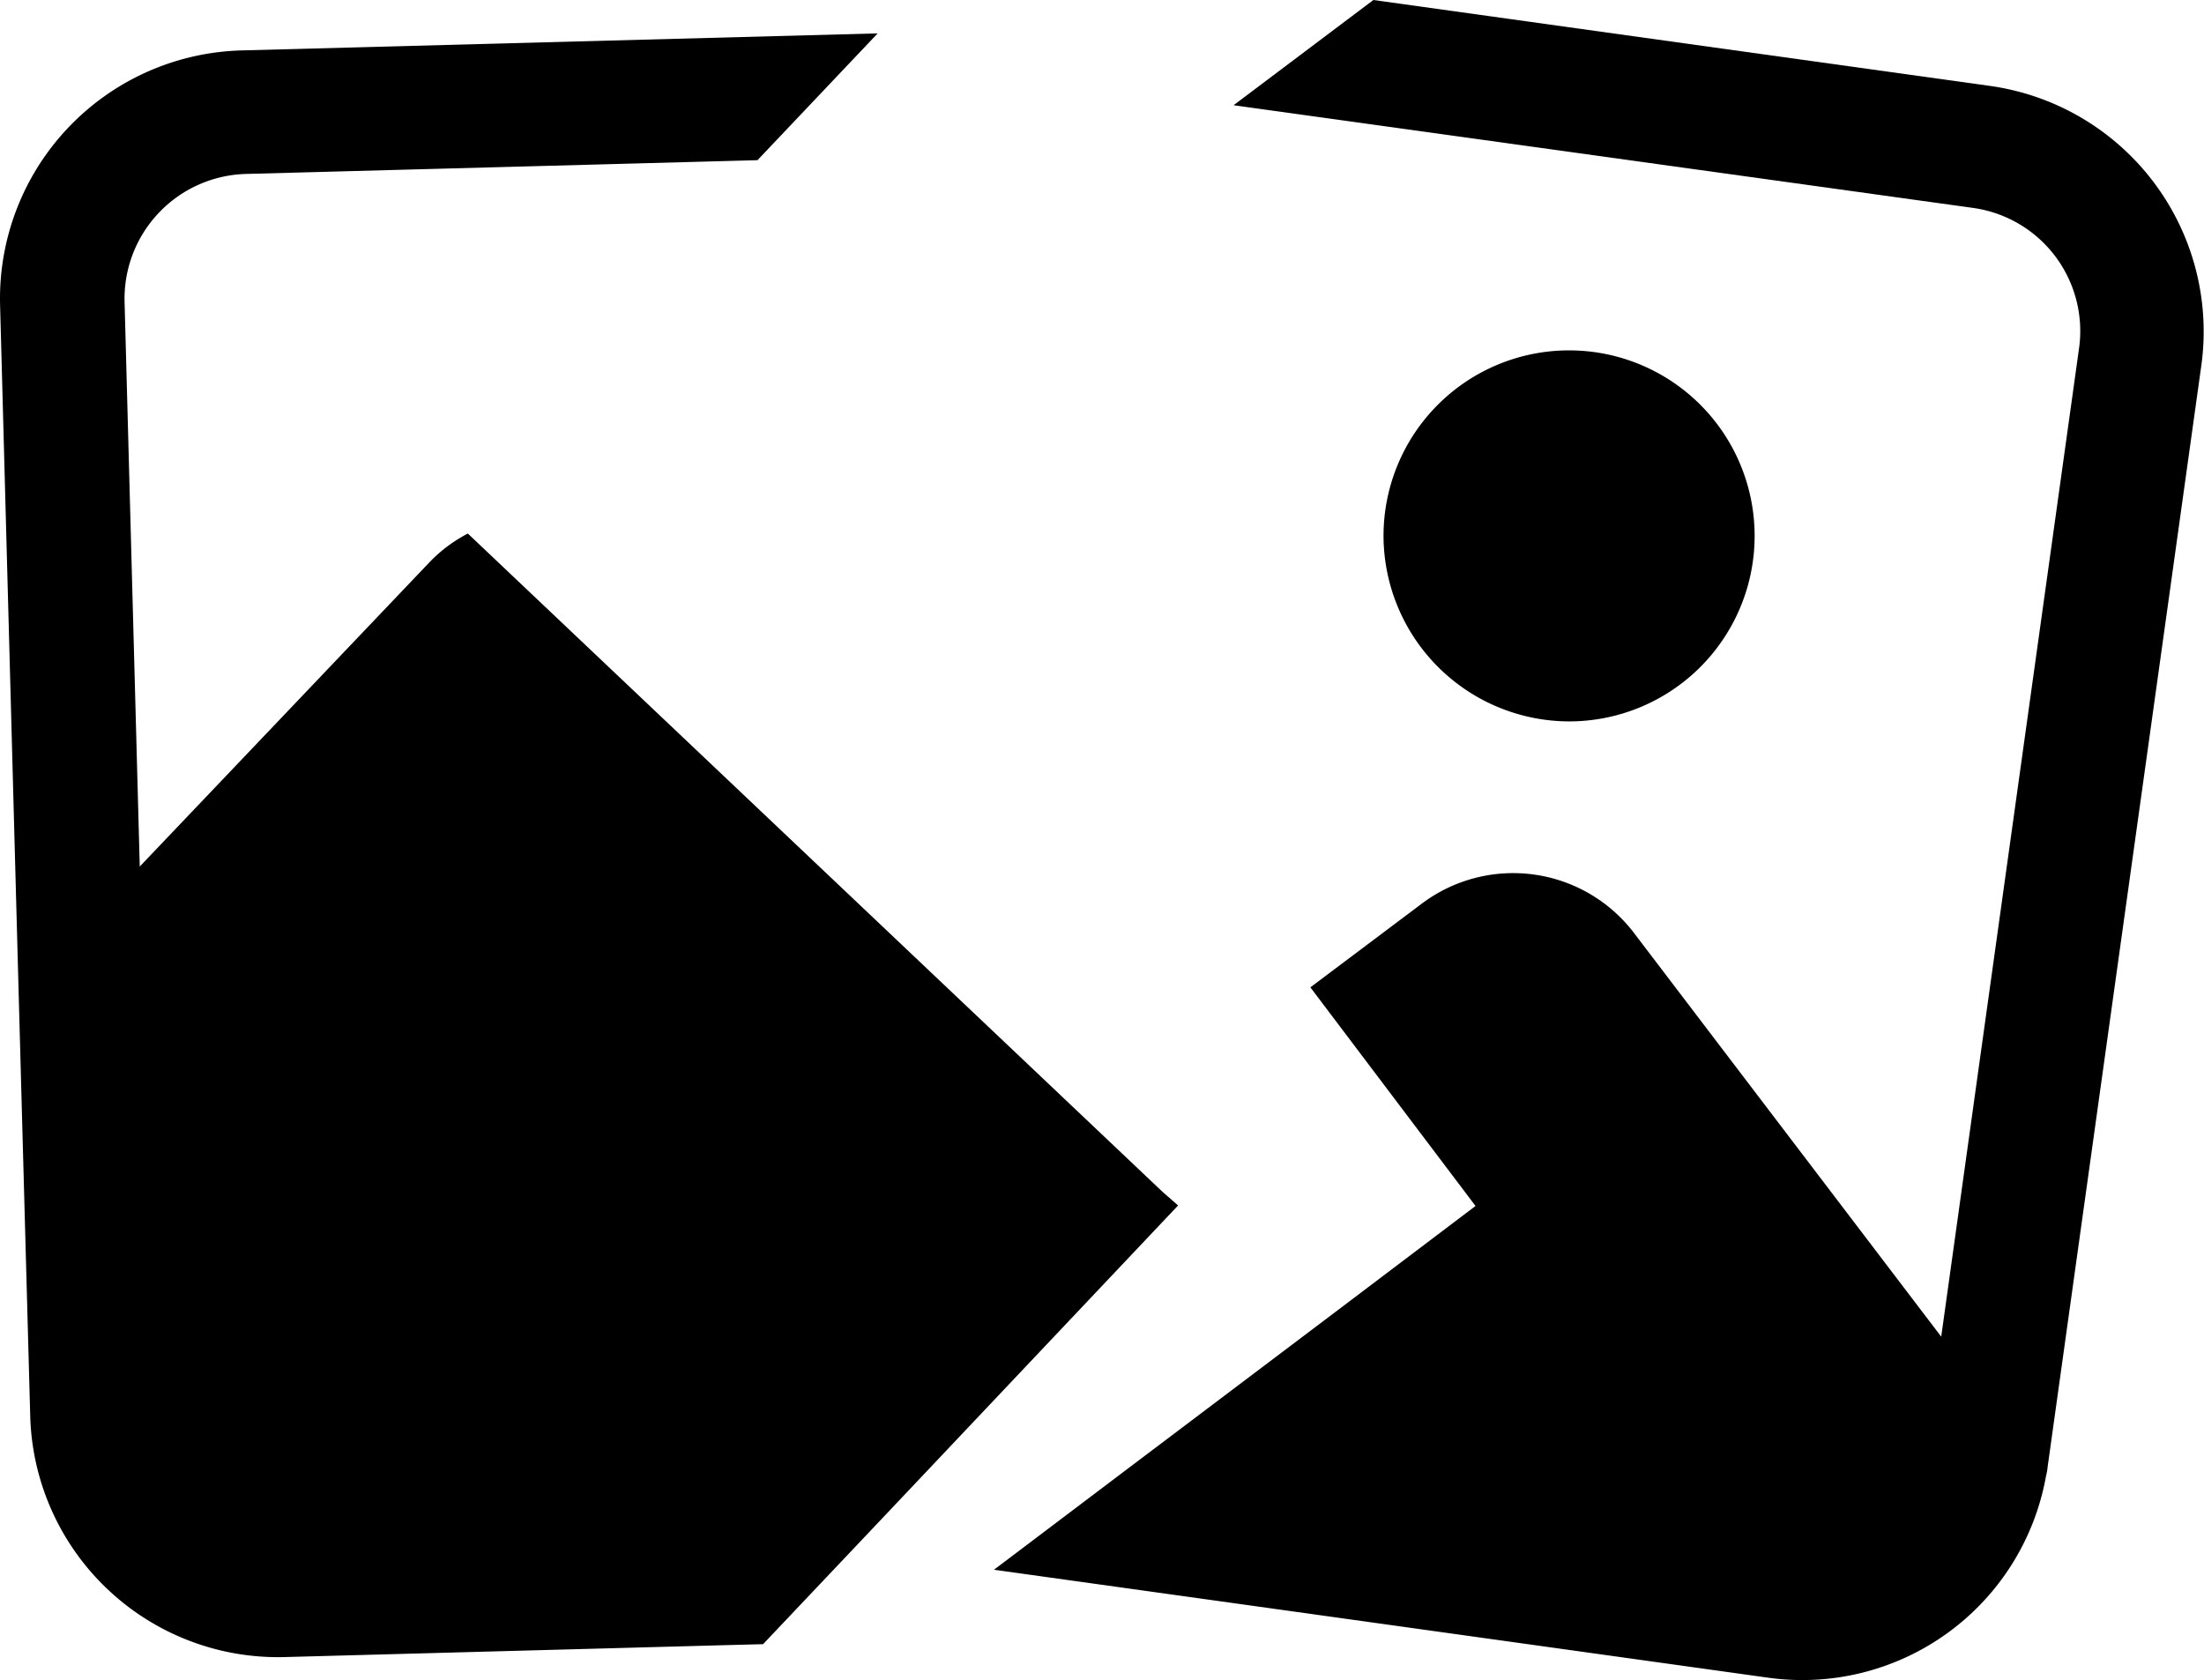 <?xml version="1.0" standalone="no"?><!DOCTYPE svg PUBLIC "-//W3C//DTD SVG 1.1//EN" "http://www.w3.org/Graphics/SVG/1.1/DTD/svg11.dtd"><svg t="1743077316616" class="icon" viewBox="0 0 1343 1024" version="1.1" xmlns="http://www.w3.org/2000/svg" p-id="1474" xmlns:xlink="http://www.w3.org/1999/xlink" width="262.305" height="200"><path d="M708.287 726.293L285.084 325.181a88.837 88.837 0 0 0-23.753 17.894L85.161 528.113 75.898 183.612a76.089 76.089 0 0 1 73.714-77.594l311.959-8.393 73.239-77.277-387.256 10.372A151.308 151.308 0 0 0 0.046 185.671l11.322 419.64L18.415 863.033A151.07 151.07 0 0 0 174.236 1009.906l272.212-7.363 18.527-0.475 73.239-77.356 179.653-190.026zM956.824 439.672a113.065 113.065 0 1 0-113.778-113.065 113.382 113.382 0 0 0 113.778 113.065z" p-id="1475"></path><path d="M1212.409 52.336L836.871 0 751.676 64.134l450.36 62.55A75.773 75.773 0 0 1 1266.883 212.116l-84.007 602.539-187.175-246.004a92.558 92.558 0 0 0-129.138-18.052l-68.092 51.149 100.634 133.255-85.511 64.688-123.042 92.875-84.878 64.134 52.811 7.363 418.373 58.354a150.833 150.833 0 0 0 169.914-123.042 30.642 30.642 0 0 0 0.95-5.384l93.667-671.344a151.149 151.149 0 0 0-128.98-170.31z" p-id="1476"></path></svg>